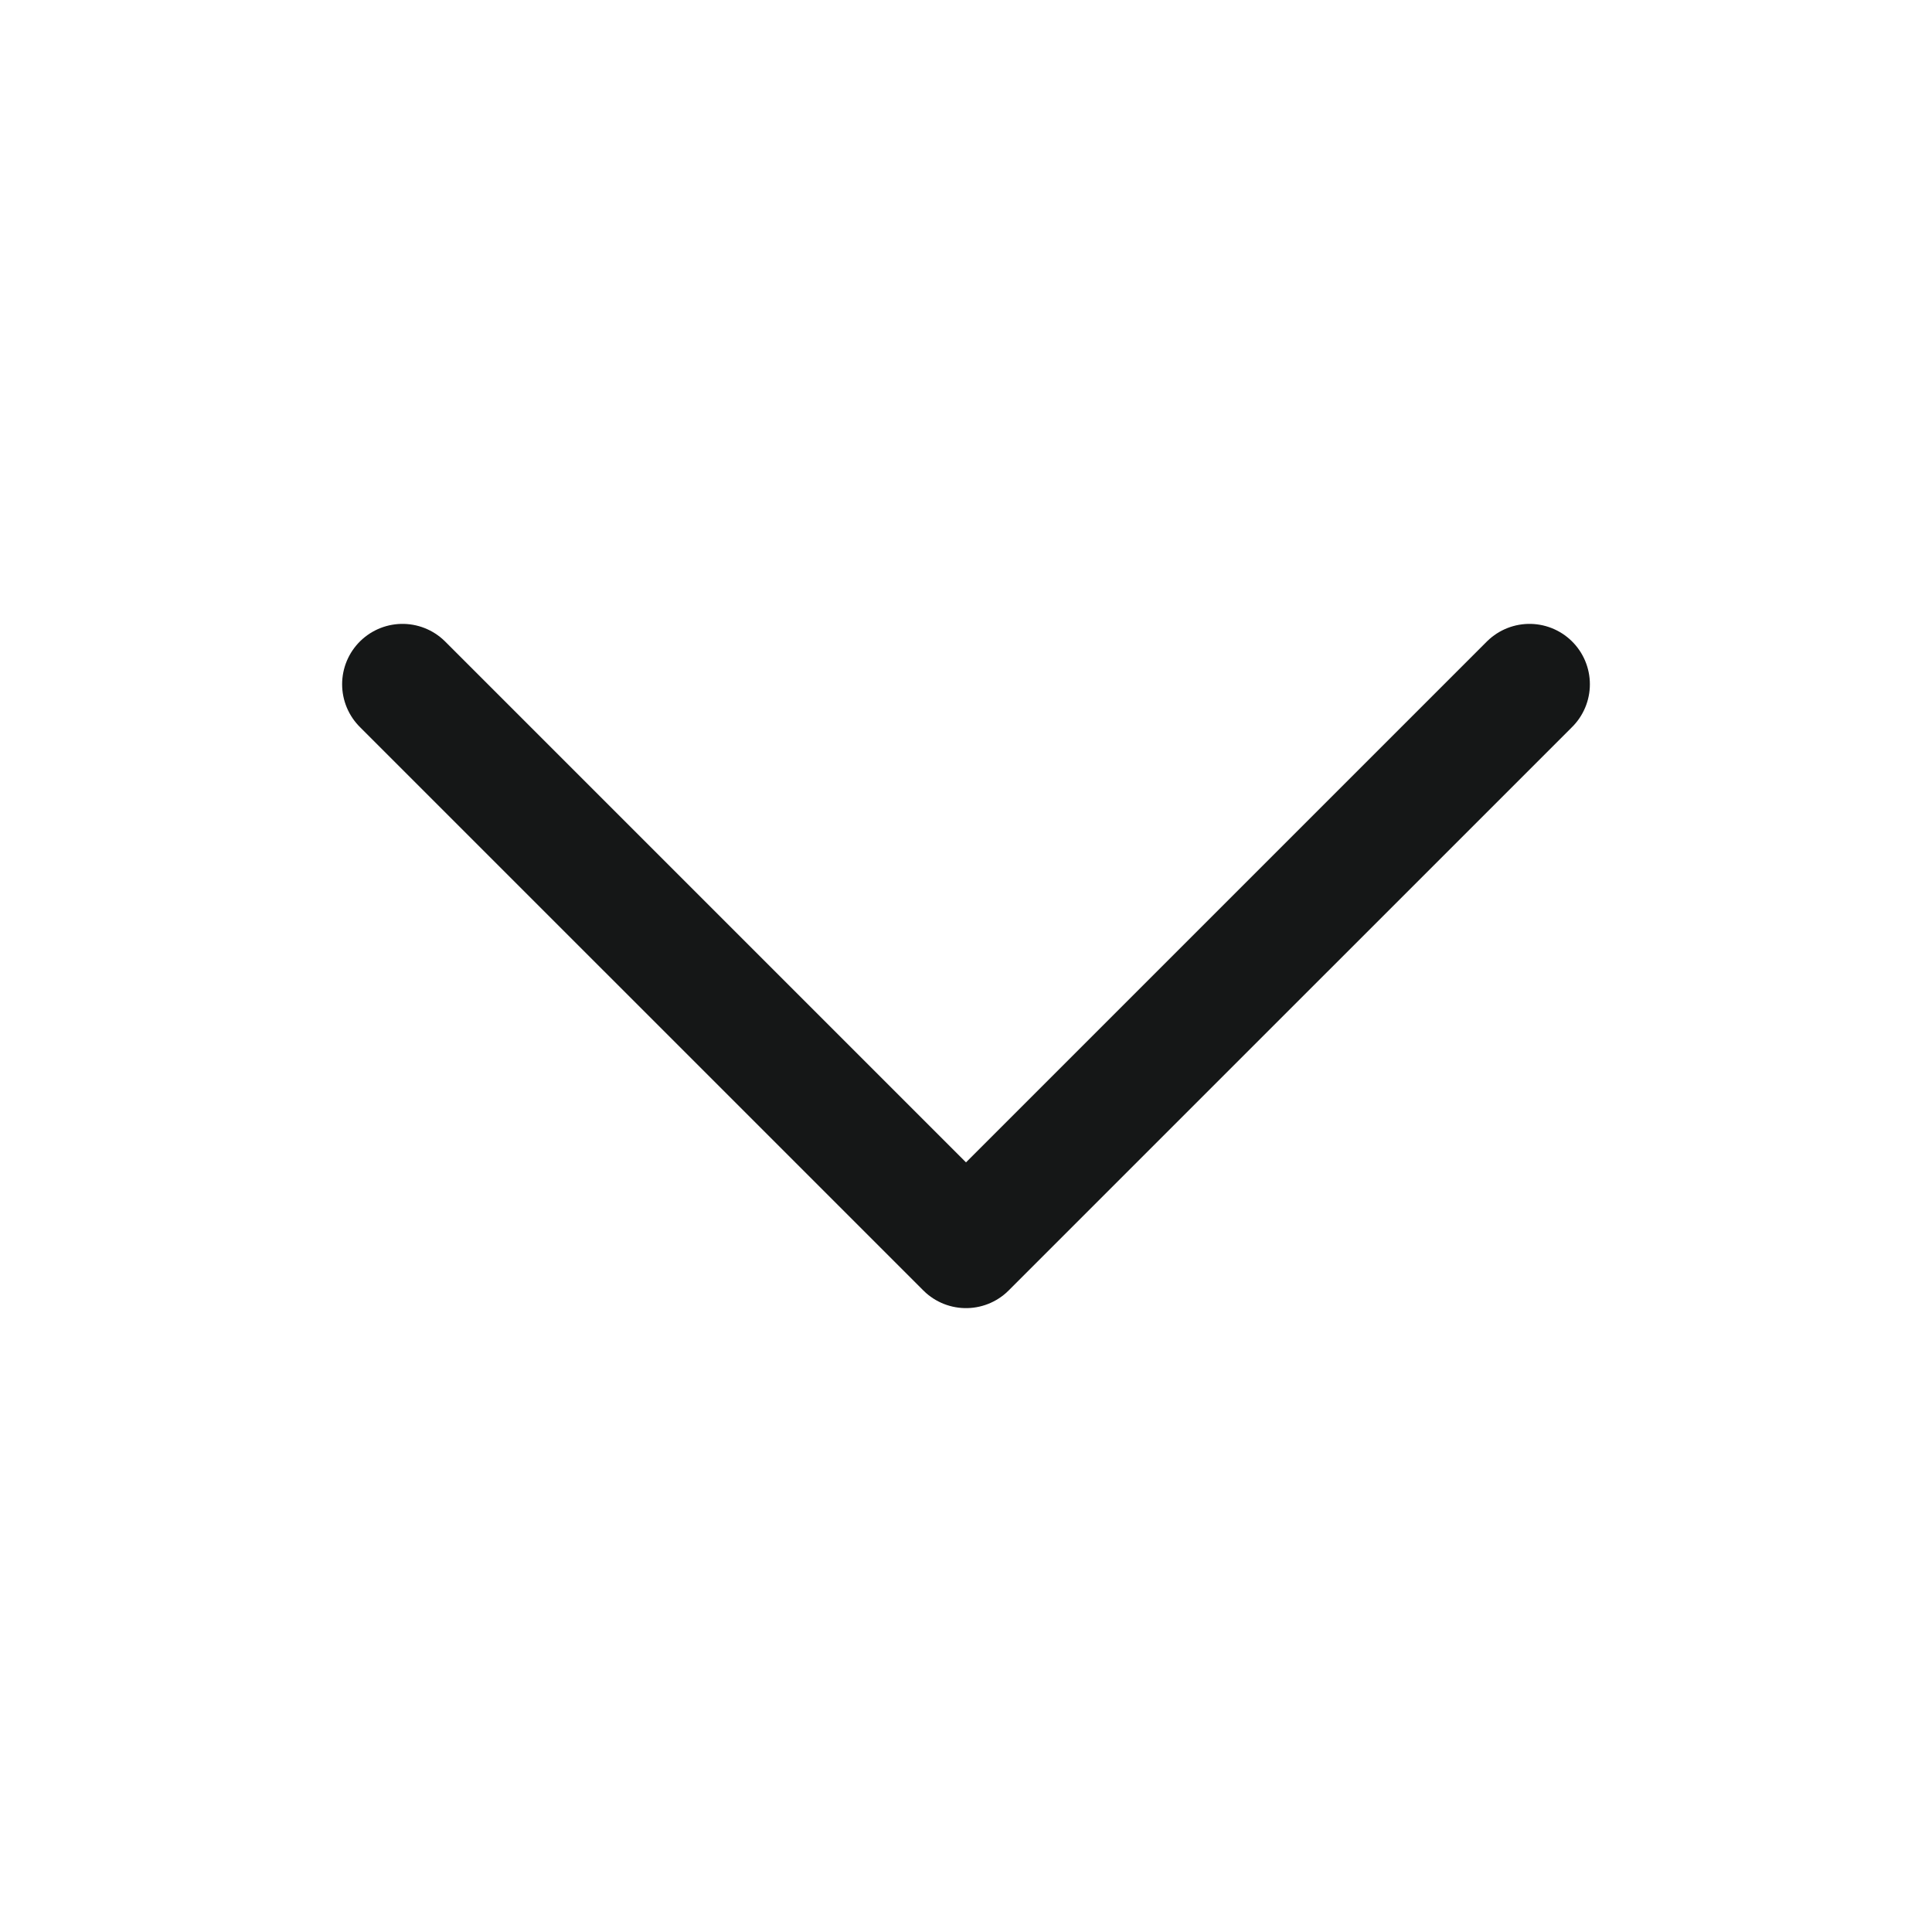 <svg width="24" height="24" viewBox="0 0 24 24" fill="none" xmlns="http://www.w3.org/2000/svg">
<path d="M19 8.5L12 15.5L5 8.5" stroke="#151717" stroke-width="1.5" stroke-linecap="round" stroke-linejoin="round"/>
</svg>
